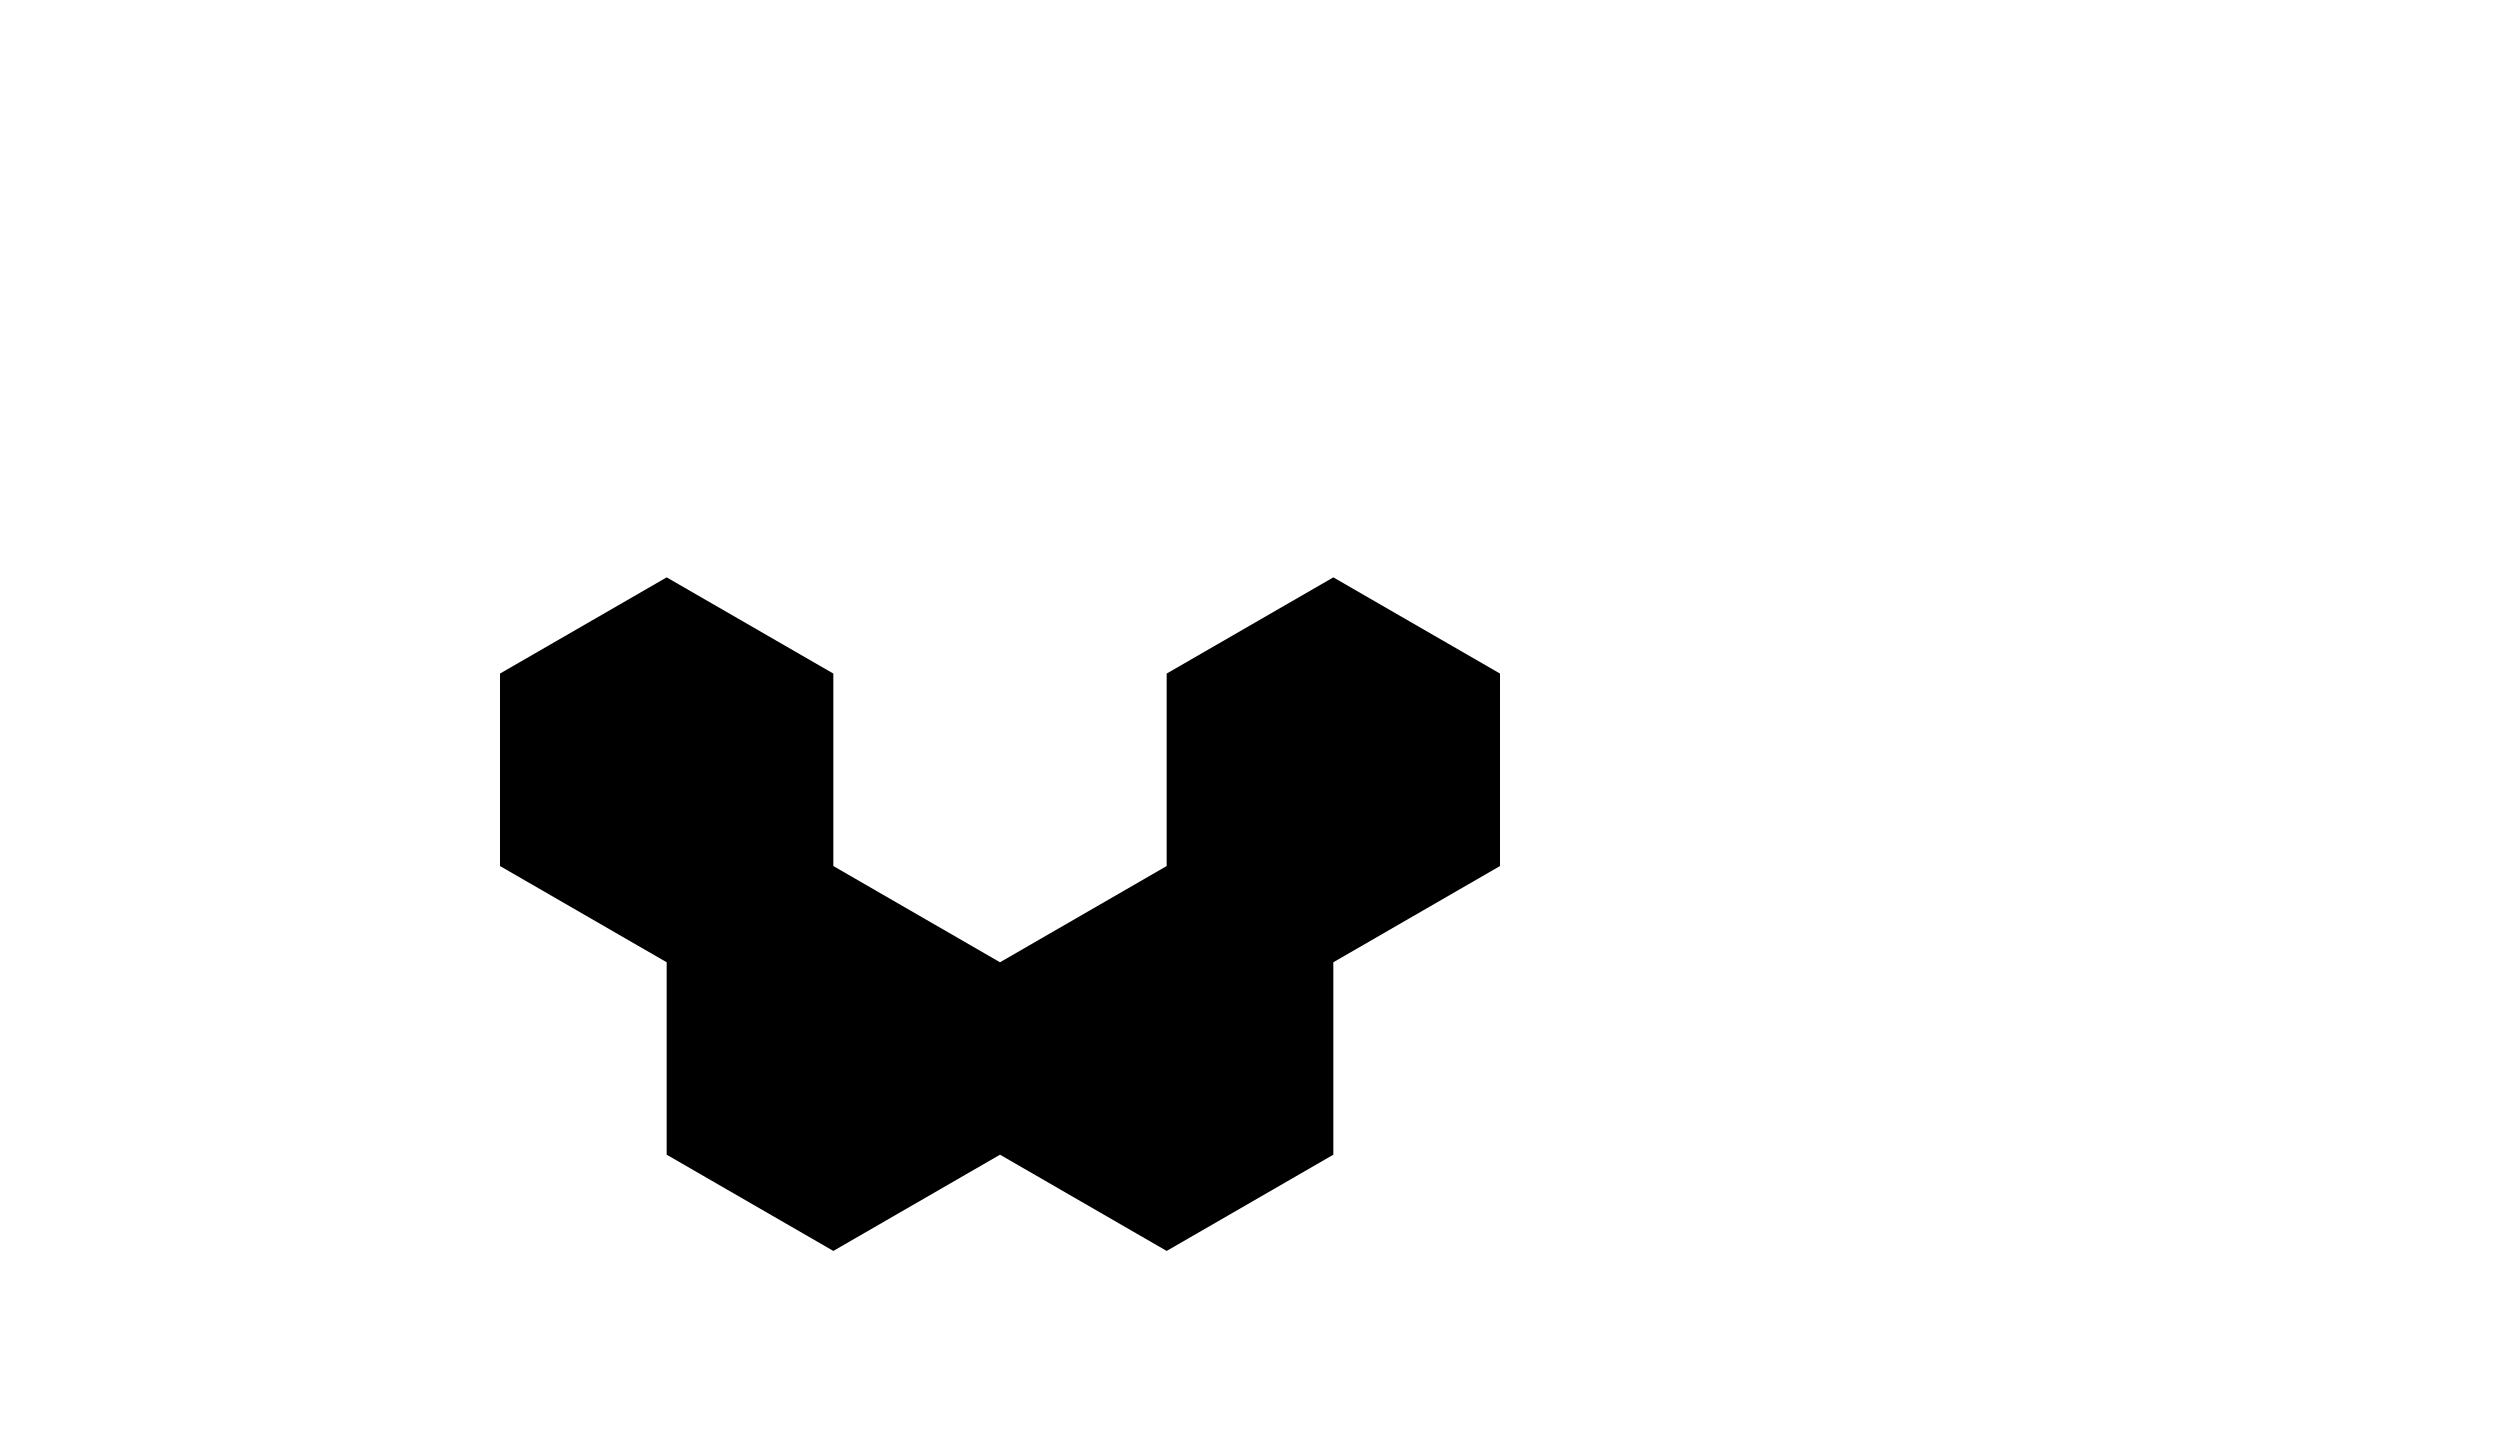 <?xml version="1.0" standalone="no"?>
<!-- Created by Polyform Puzzler (http://puzzler.sourceforge.net/) -->
<svg width="75.000" height="43.301"
     viewBox="0 0 75.000 43.301"
     xmlns="http://www.w3.org/2000/svg"
     xmlns:xlink="http://www.w3.org/1999/xlink">
<g>
<path fill="black" stroke="white" stroke-width="0"
    d="M 15.000,20.207 L 15.000,25.981 L 20.000,28.868 L 25.000,25.981 L 25.000,20.207 L 20.000,17.321 Z M 20.000,28.868 L 20.000,34.641 L 25.000,37.528 L 30.000,34.641 L 35.000,37.528 L 40.000,34.641 L 40.000,28.868 L 35.000,25.981 L 30.000,28.868 L 25.000,25.981 Z M 35.000,20.207 L 35.000,25.981 L 40.000,28.868 L 45.000,25.981 L 45.000,20.207 L 40.000,17.321 Z">
<desc>U4</desc>
</path>
</g>
</svg>

